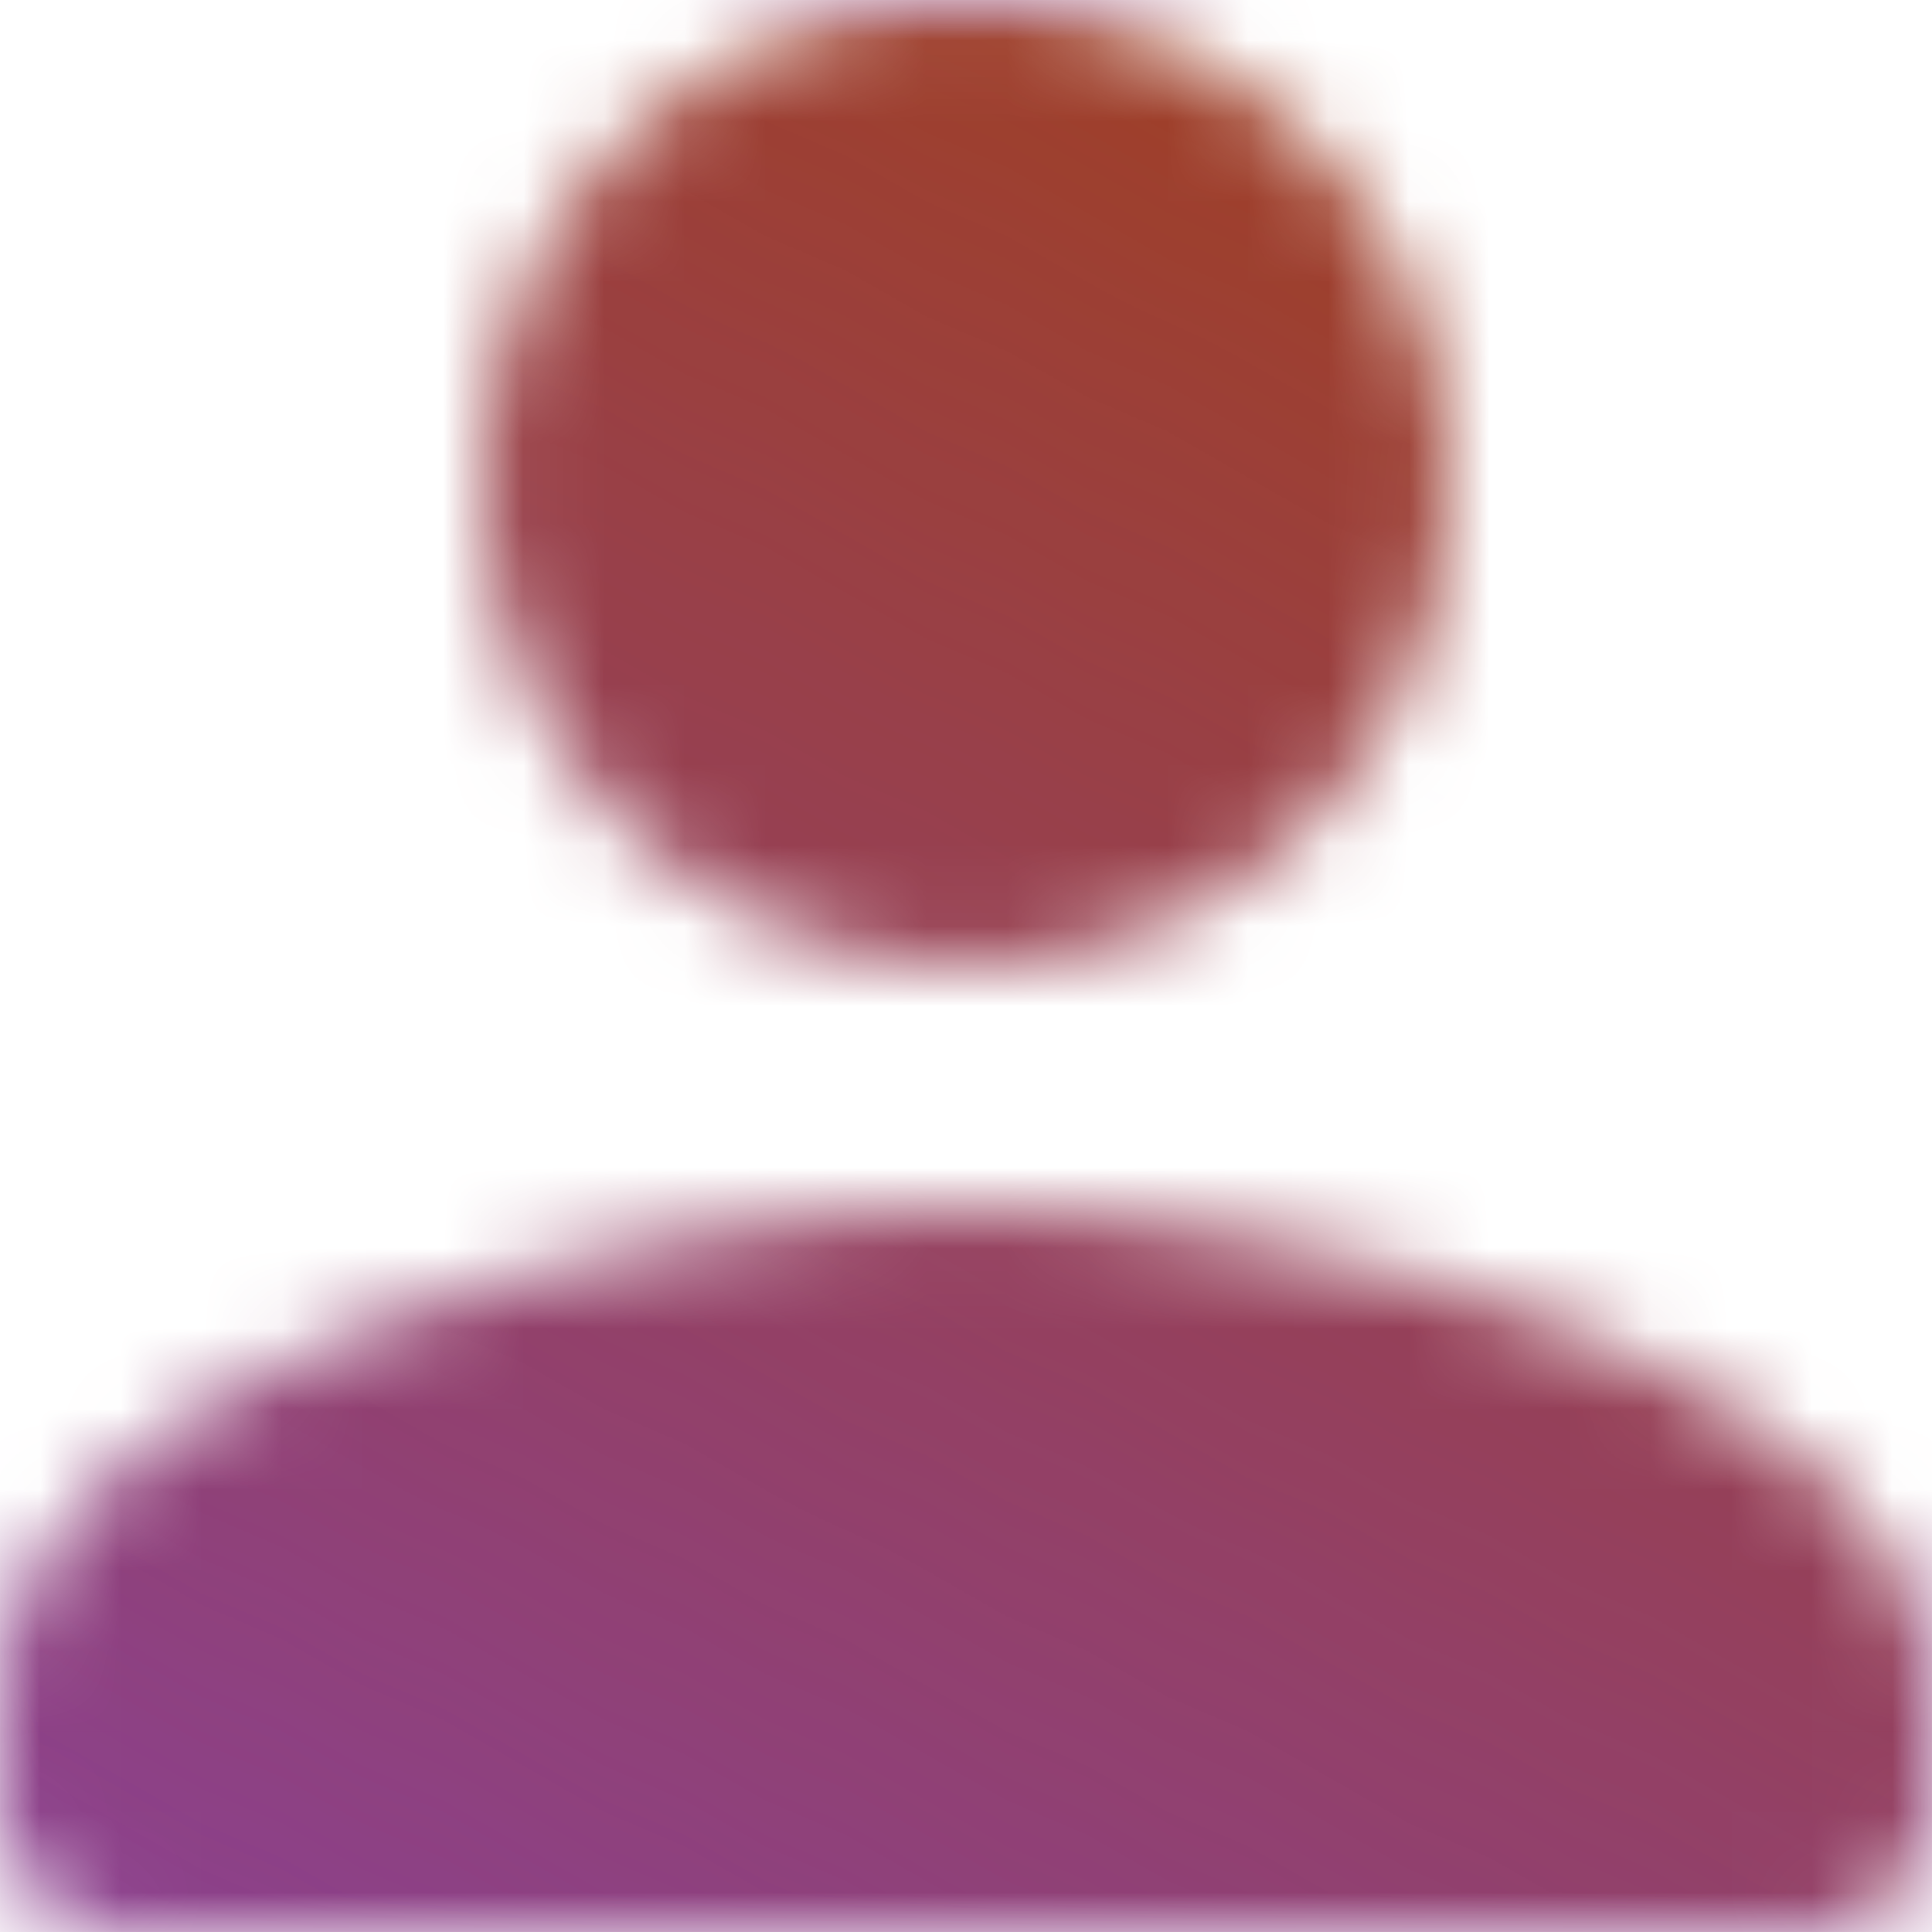 <svg width="24" height="24" viewBox="0 0 24 24" fill="none" xmlns="http://www.w3.org/2000/svg">
  <defs>
    <linearGradient id="paint0_linear_311_28570" x1="0" y1="0" x2="24" y2="20" gradientUnits="userSpaceOnUse">
      <stop stop-color="#FFA8FF" />
      <stop offset="1" stop-color="#FF8B5E" />
    </linearGradient>
    <linearGradient id="paint1_linear_311_28570" x1="23.9" y1="-4.53119e-07" x2="9.221" y2="28.714"
      gradientUnits="userSpaceOnUse">
      <stop stop-color="white" />
      <stop offset="1" stop-color="white" stop-opacity="0" />
    </linearGradient>
    <clipPath id="clip0_311_28570">
      <rect width="24" height="24" fill="white" />
    </clipPath>
  </defs>
  <mask id="mask0_311_28570" style="mask-type:alpha" maskUnits="userSpaceOnUse" x="0" y="0" width="24" height="24">
    <path
      d="M12 12C15.315 12 18 9.315 18 6C18 2.685 15.315 0 12 0C8.685 0 6 2.685 6 6C6 9.315 8.685 12 12 12ZM12 15C7.995 15 0 17.01 0 21V22.5C0 23.325 0.675 24 1.5 24H22.5C23.325 24 24 23.325 24 22.5V21C24 17.01 16.005 15 12 15Z"
      fill="url(#paint0_linear_311_28570)" />
  </mask>
  <g mask="url(#mask0_311_28570)">
    <g clip-path="url(#clip0_311_28570)">
      <rect width="24" height="24" fill="#8B418F" />
      <mask id="mask1_311_28570" style="mask-type:alpha" maskUnits="userSpaceOnUse" x="0" y="0" width="24" height="24">
        <rect width="24" height="24" fill="url(#paint1_linear_311_28570)" />
      </mask>
      <g mask="url(#mask1_311_28570)">
        <rect width="24" height="24" fill="#A23F16" />
      </g>
    </g>
  </g>
</svg>
